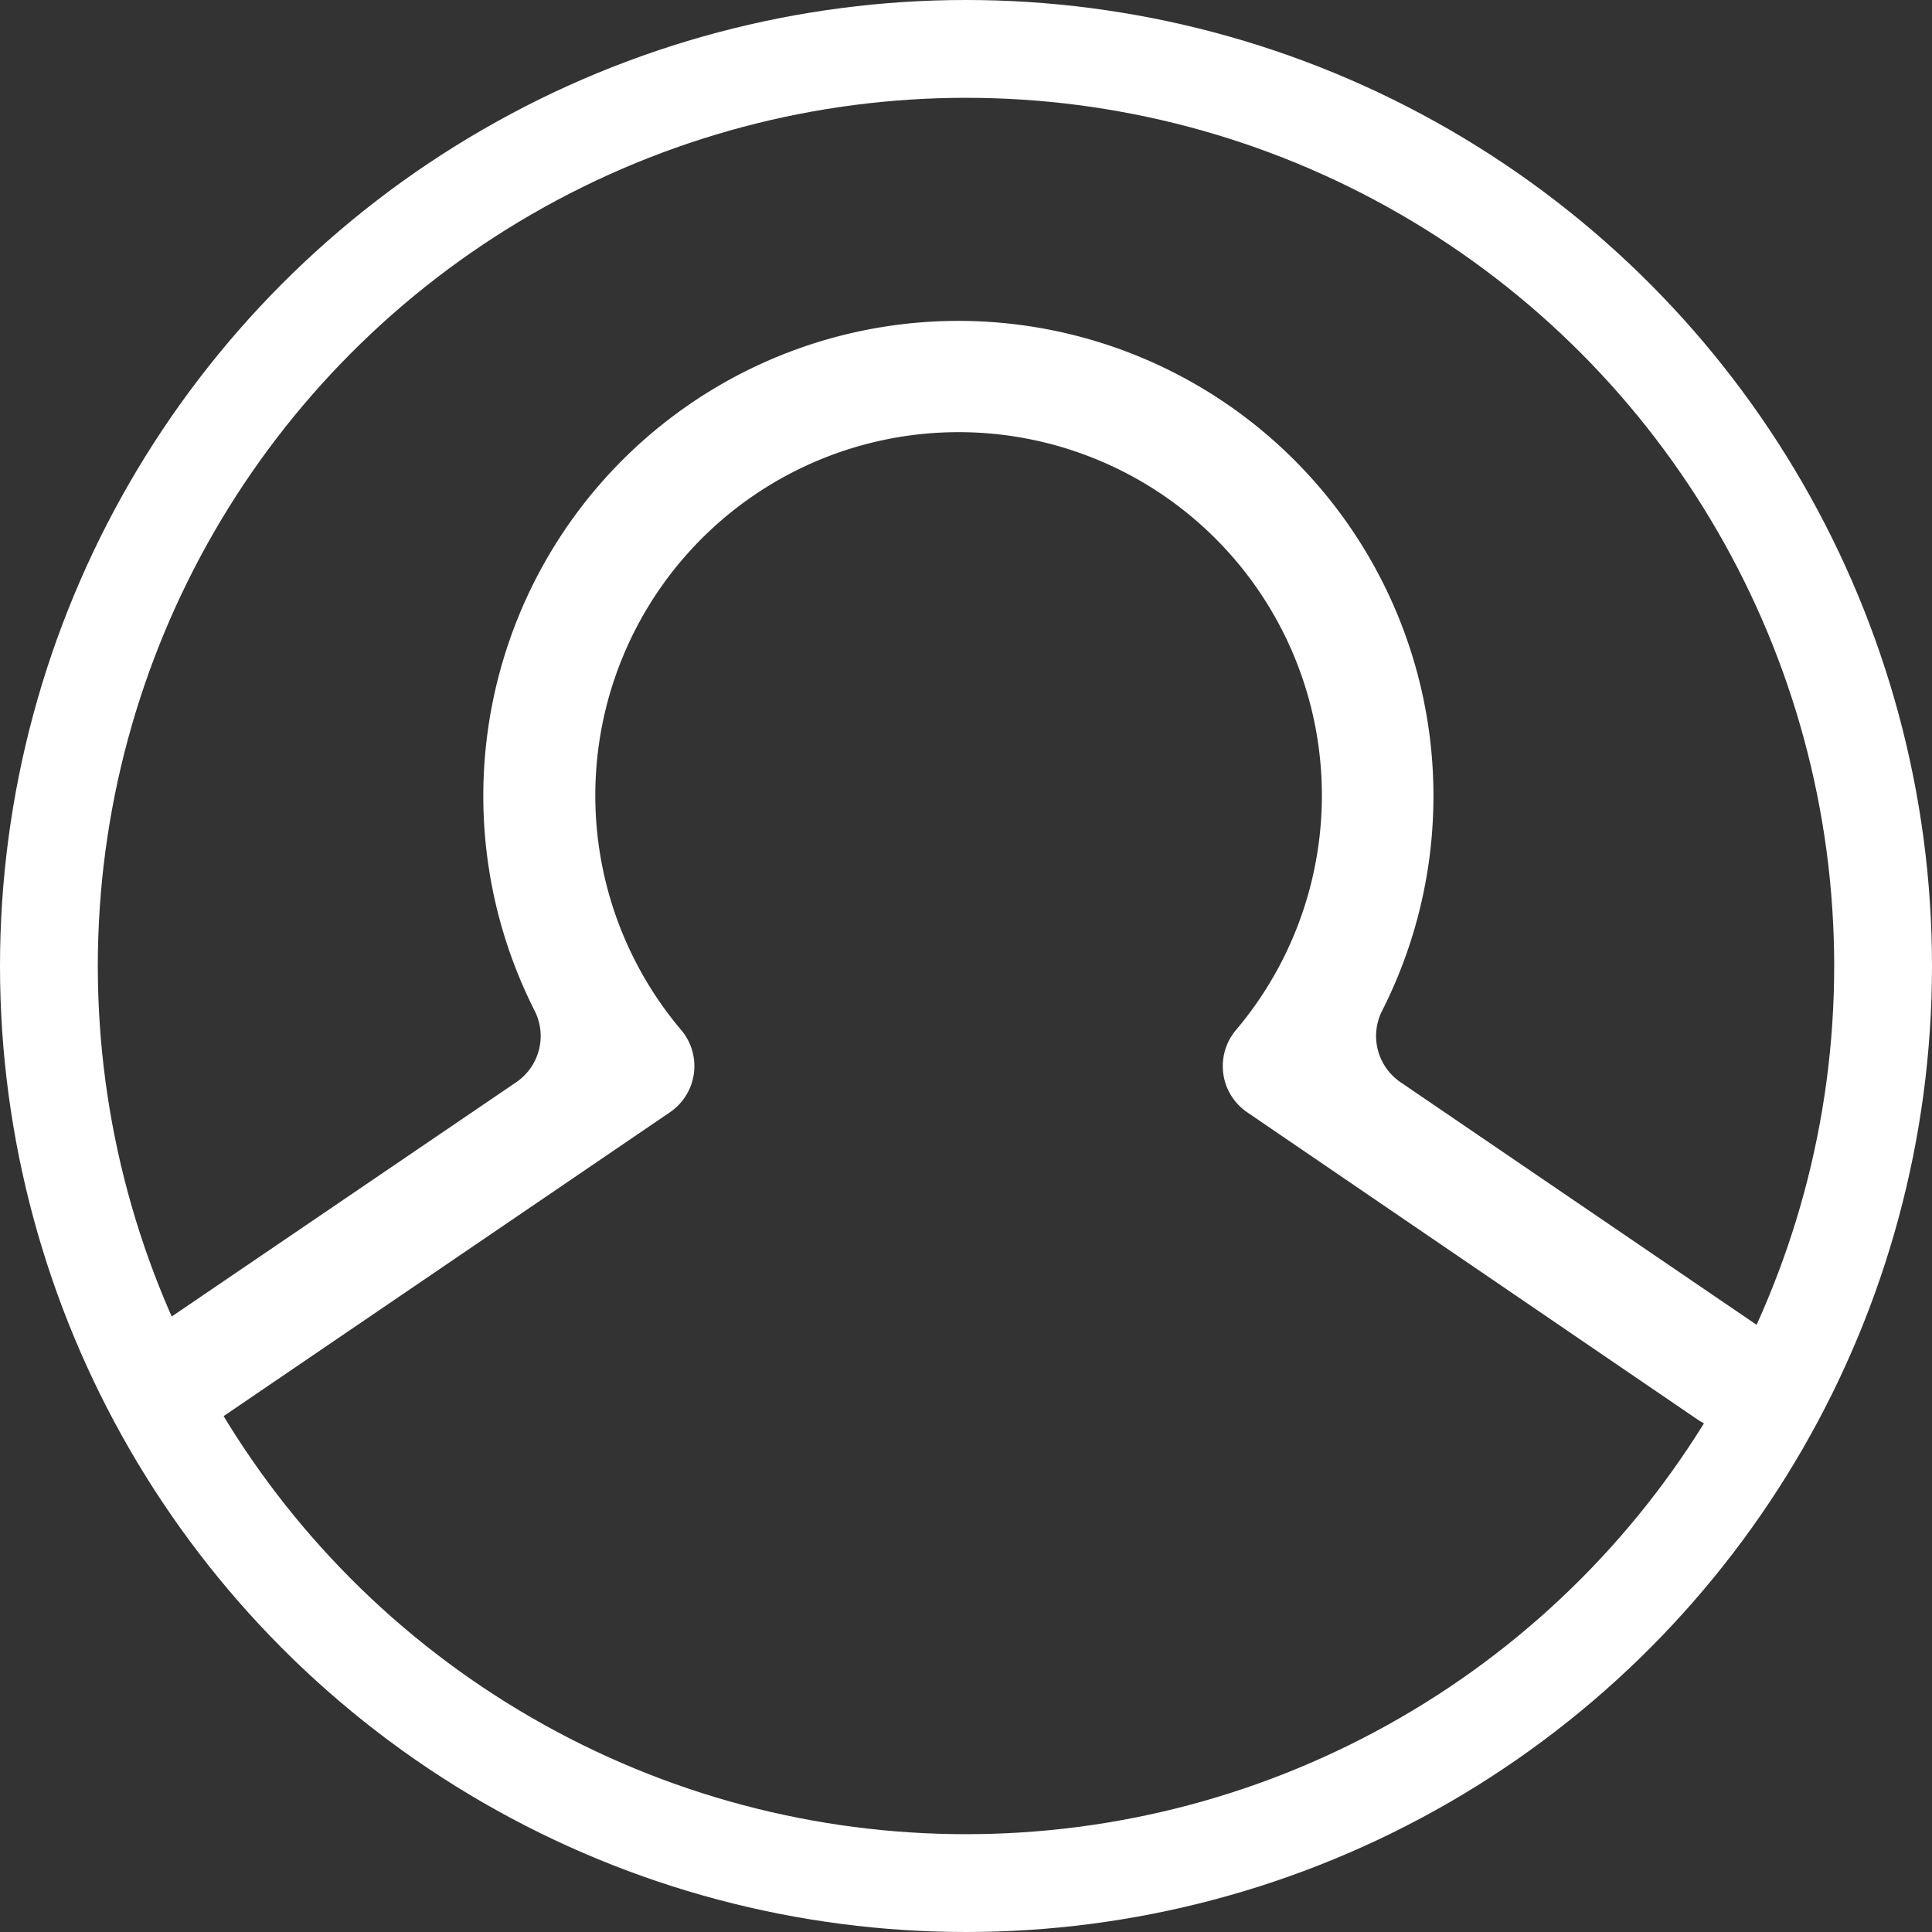 <svg id="Livello_9" data-name="Livello 9" xmlns="http://www.w3.org/2000/svg" width="97.56mm" height="97.56mm" viewBox="0 0 276.54 276.54"><rect x="0" y="0" width="276.54" height="276.54" fill="#333333" stroke="none"/><title>usericon</title><path d="M111.1,220.07h0A8,8,0,0,1,113.22,209l51.66-35.13a8,8,0,0,0,2.66-10.16,68,68,0,1,1,121.24,0,8,8,0,0,0,2.66,10.16L343,209a8,8,0,0,1,2.11,11.12h0A8,8,0,0,1,334,222.18l-64.5-44a8,8,0,0,1-1.6-11.78h0a52,52,0,1,0-79.42,0h0a8,8,0,0,1-1.61,11.78l-64.63,44A8,8,0,0,1,111.1,220.07Z" transform="translate(-90.98 -18.97)" style="fill:#fff"/><circle cx="138.27" cy="138.27" r="131.27" style="fill:none;stroke:#fff;stroke-miterlimit:10;stroke-width:14px"/></svg>